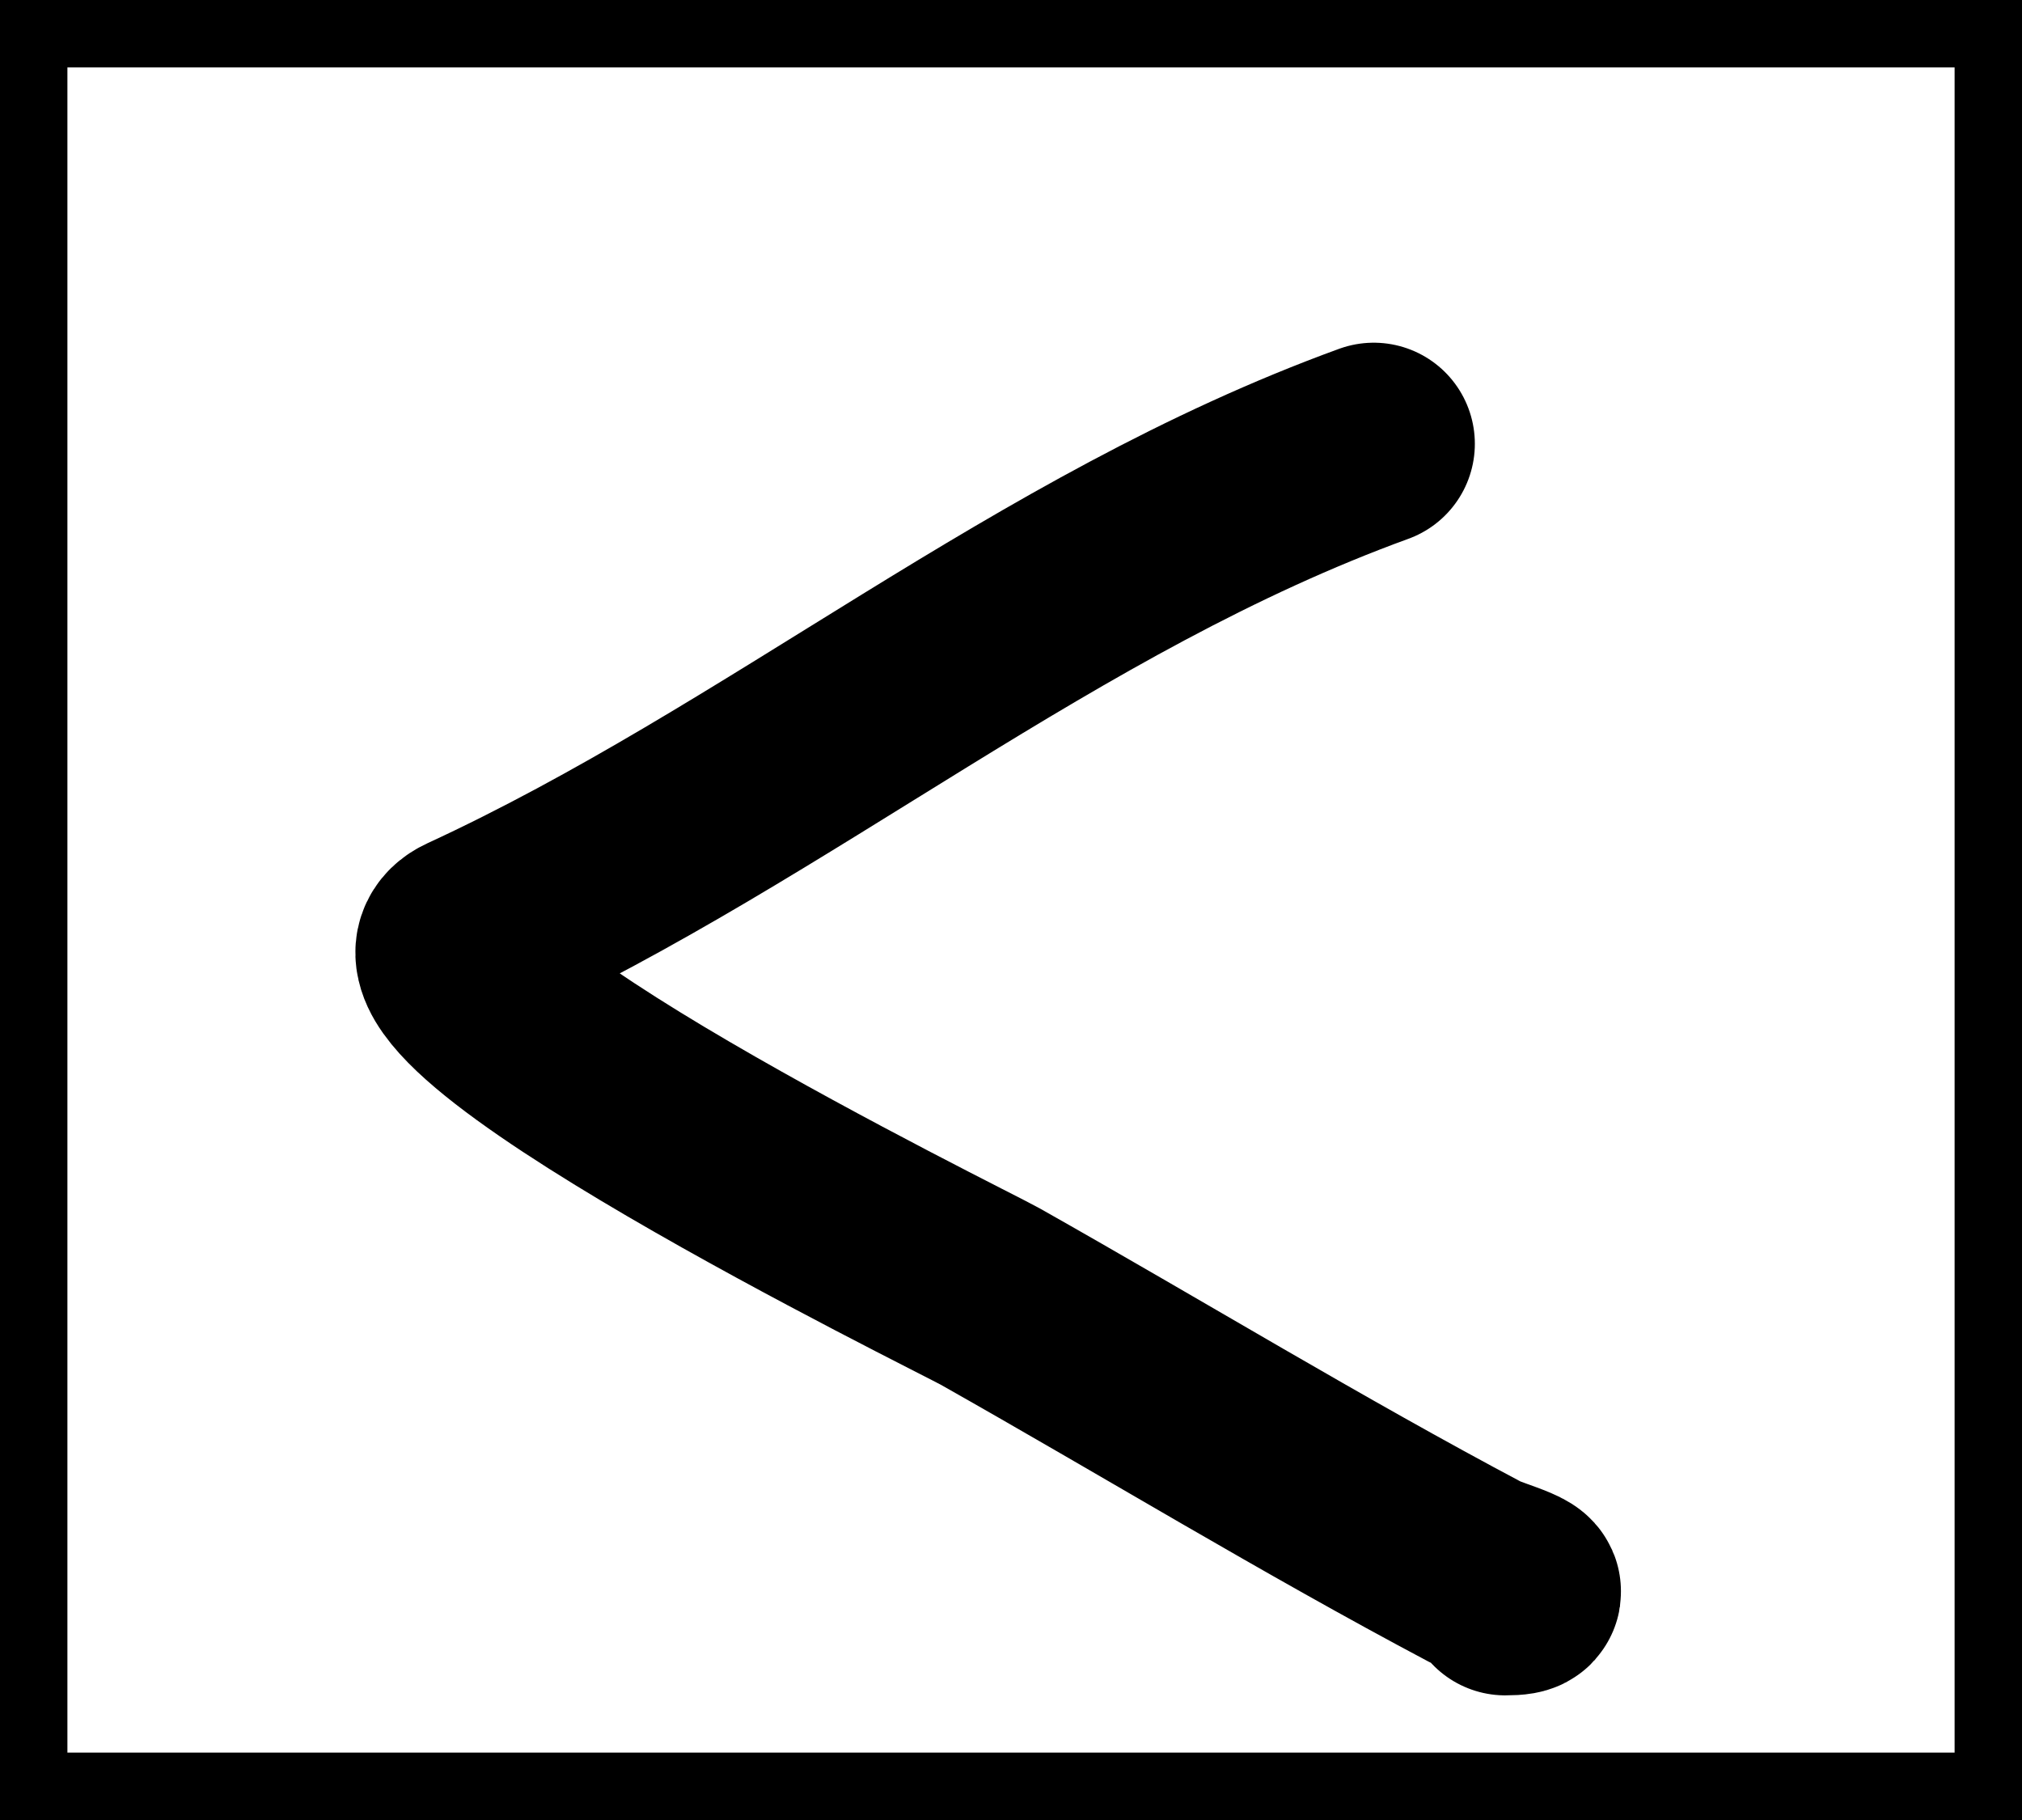 <svg width="30" height="27" viewBox="0 0 30 27" fill="none" xmlns="http://www.w3.org/2000/svg">
<rect x="0" y="0" width="30" height="27" fill="#808080" stroke="none"/>
<rect x="0.5" y="0.5" width="29" height="26" fill="white" stroke="black"/>
<path d="M20.382 6.584C15.496 8.361 11.596 11.737 6.972 13.871C5.337 14.626 14.278 19 14.693 19.235C17.095 20.591 19.461 22.034 21.899 23.326C22.095 23.429 22.945 23.651 22.333 23.651" stroke="black" stroke-width="3" stroke-linecap="round"/>
</svg>
